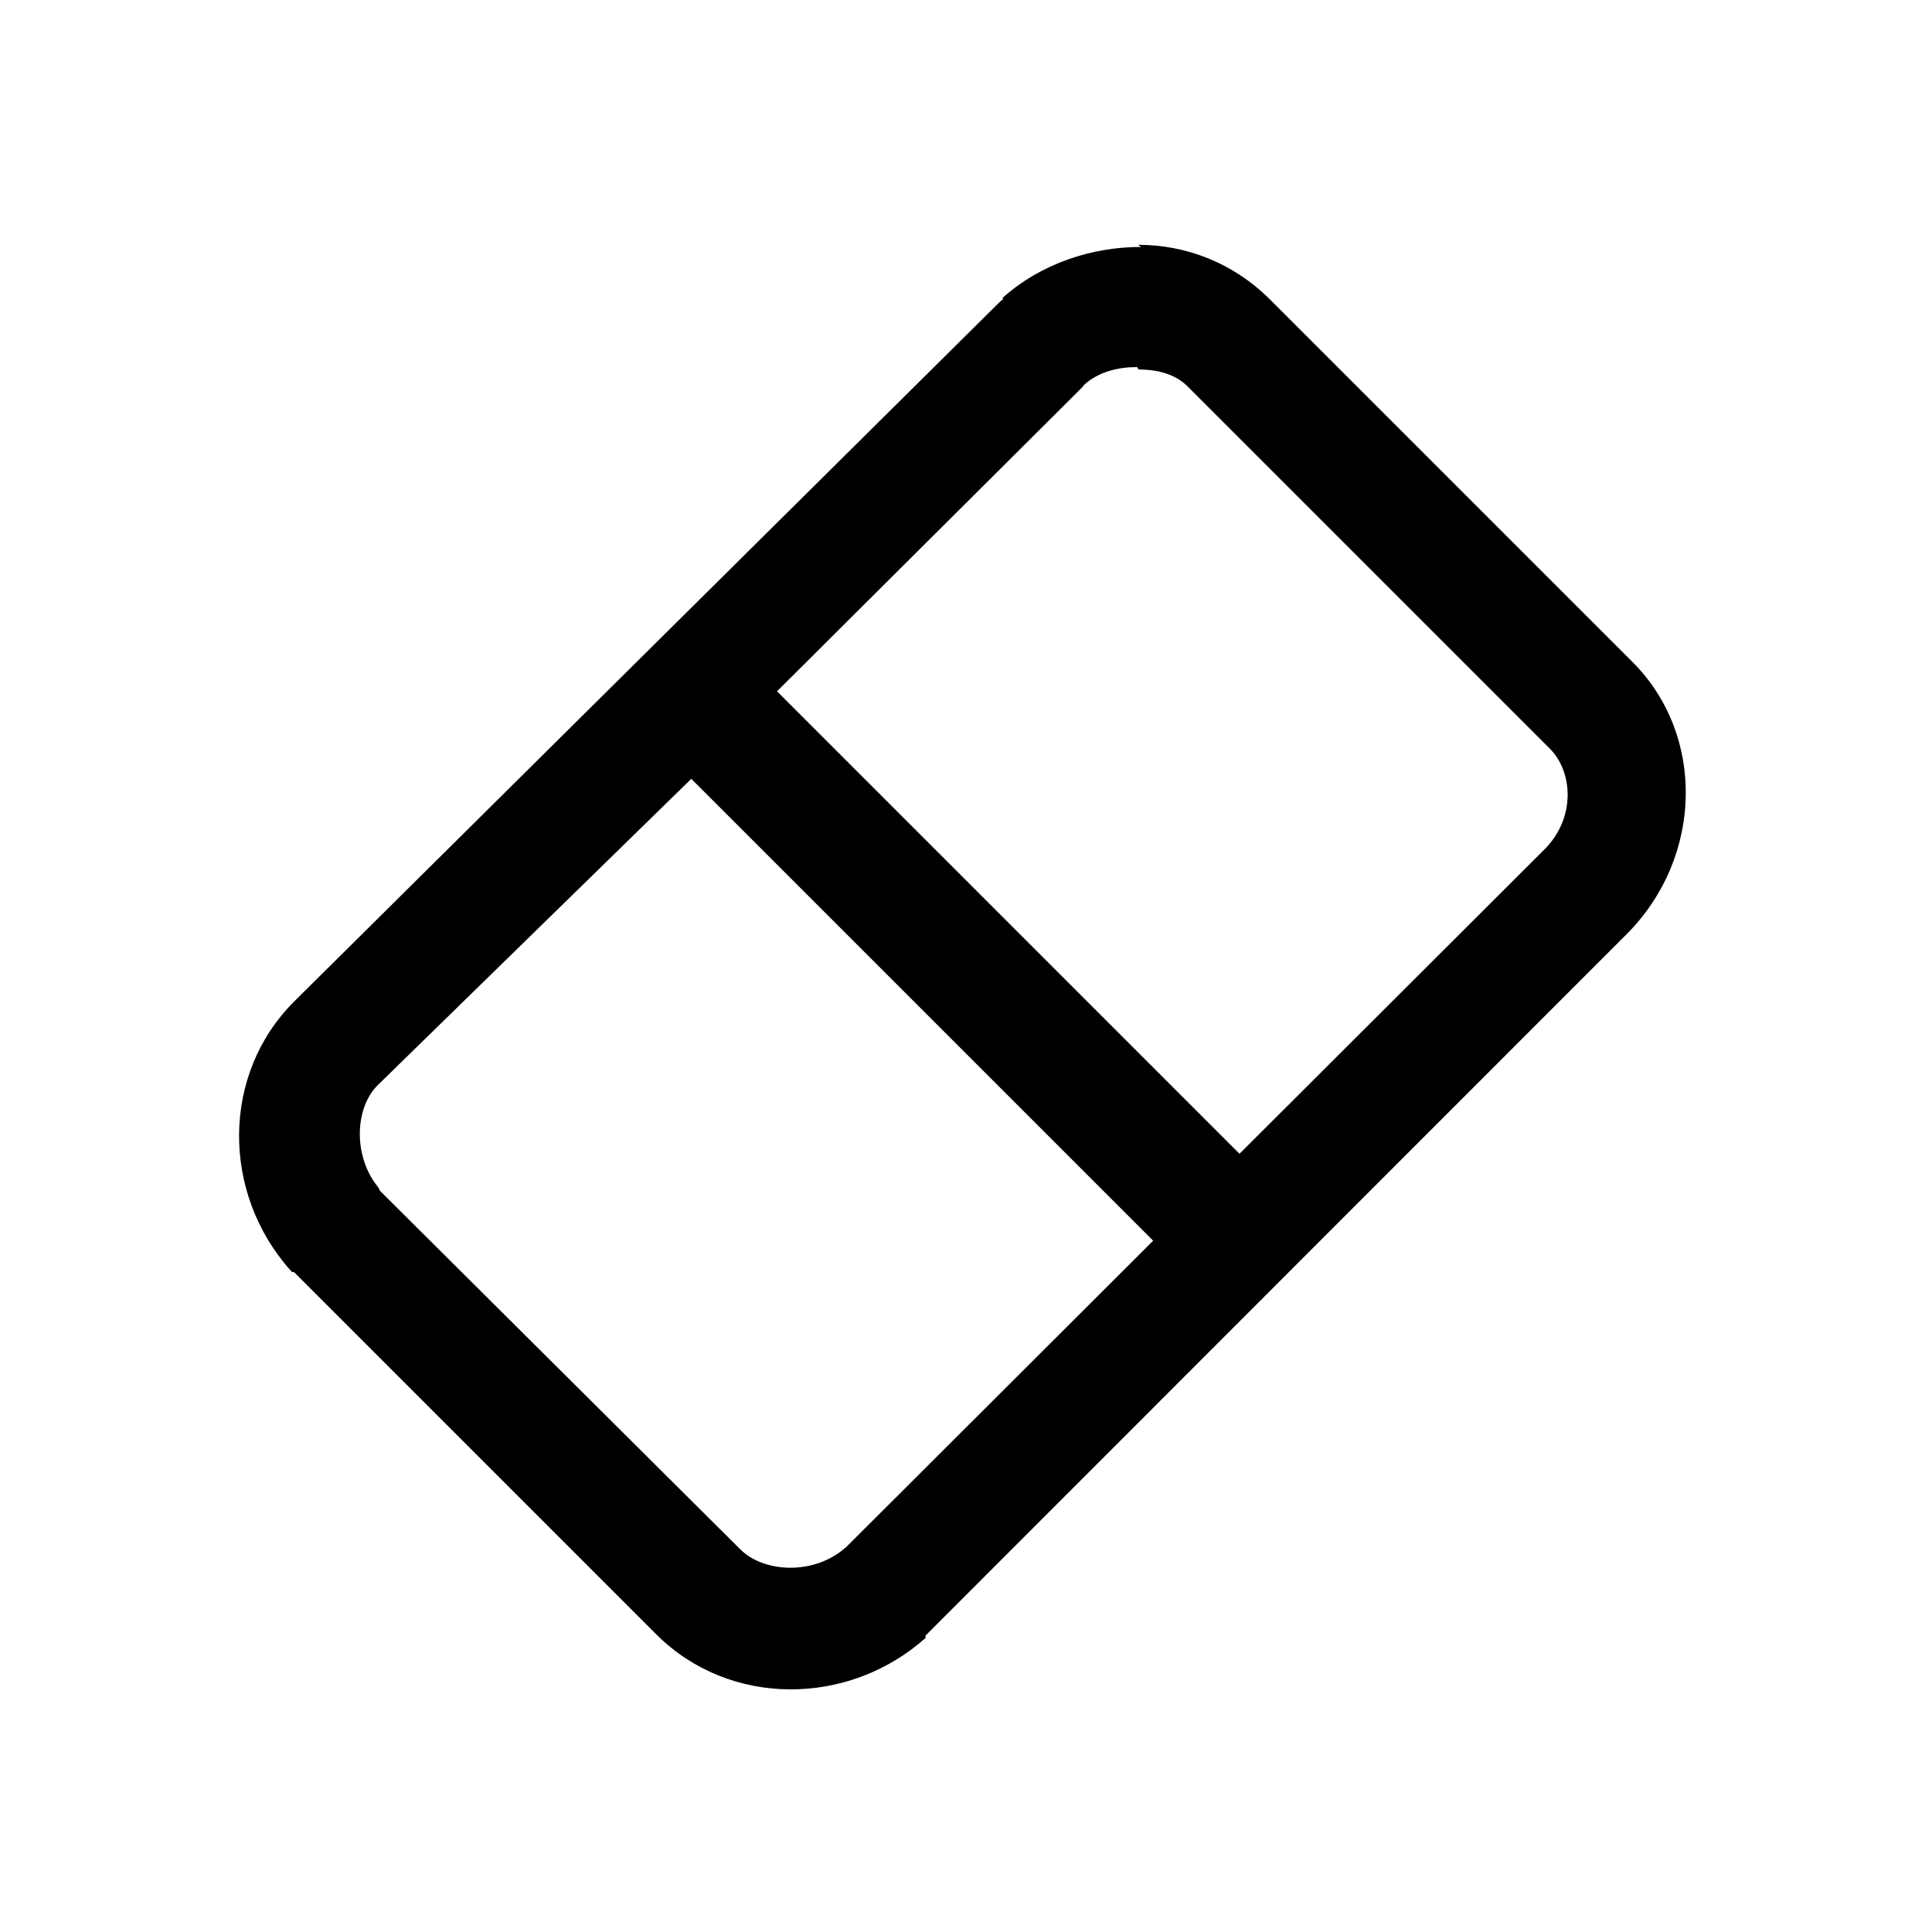 <svg viewBox="0 0 32 32" xmlns="http://www.w3.org/2000/svg"><path d="M18.9 4.09c-.81 0-1.65.27-2.29.84v.03l-.04.03L4.88 16.58c-1.22 1.21-1.21 3.18-.07 4.46l.03.03h.03l6 6c1.21 1.21 3.18 1.2 4.46.06v-.04L26.95 15.465c1.26-1.27 1.3-3.29.09-4.5l-6-6c-.61-.61-1.39-.91-2.19-.91Zm-.04 2.03c.32 0 .61.08.81.28l6 6c.38.38.44 1.15-.1 1.68l-5.04 5.03 -7.66-7.66 5.06-5.04 .03-.04c.25-.22.57-.29.875-.29Zm-7.41 6.78l7.65 7.65 -5.1 5.09c-.02 0-.02.02-.04.03 -.52.42-1.31.37-1.69 0L6.3 19.73c-.02-.02-.02-.05-.04-.07 -.42-.52-.38-1.32 0-1.69Z"/></svg>